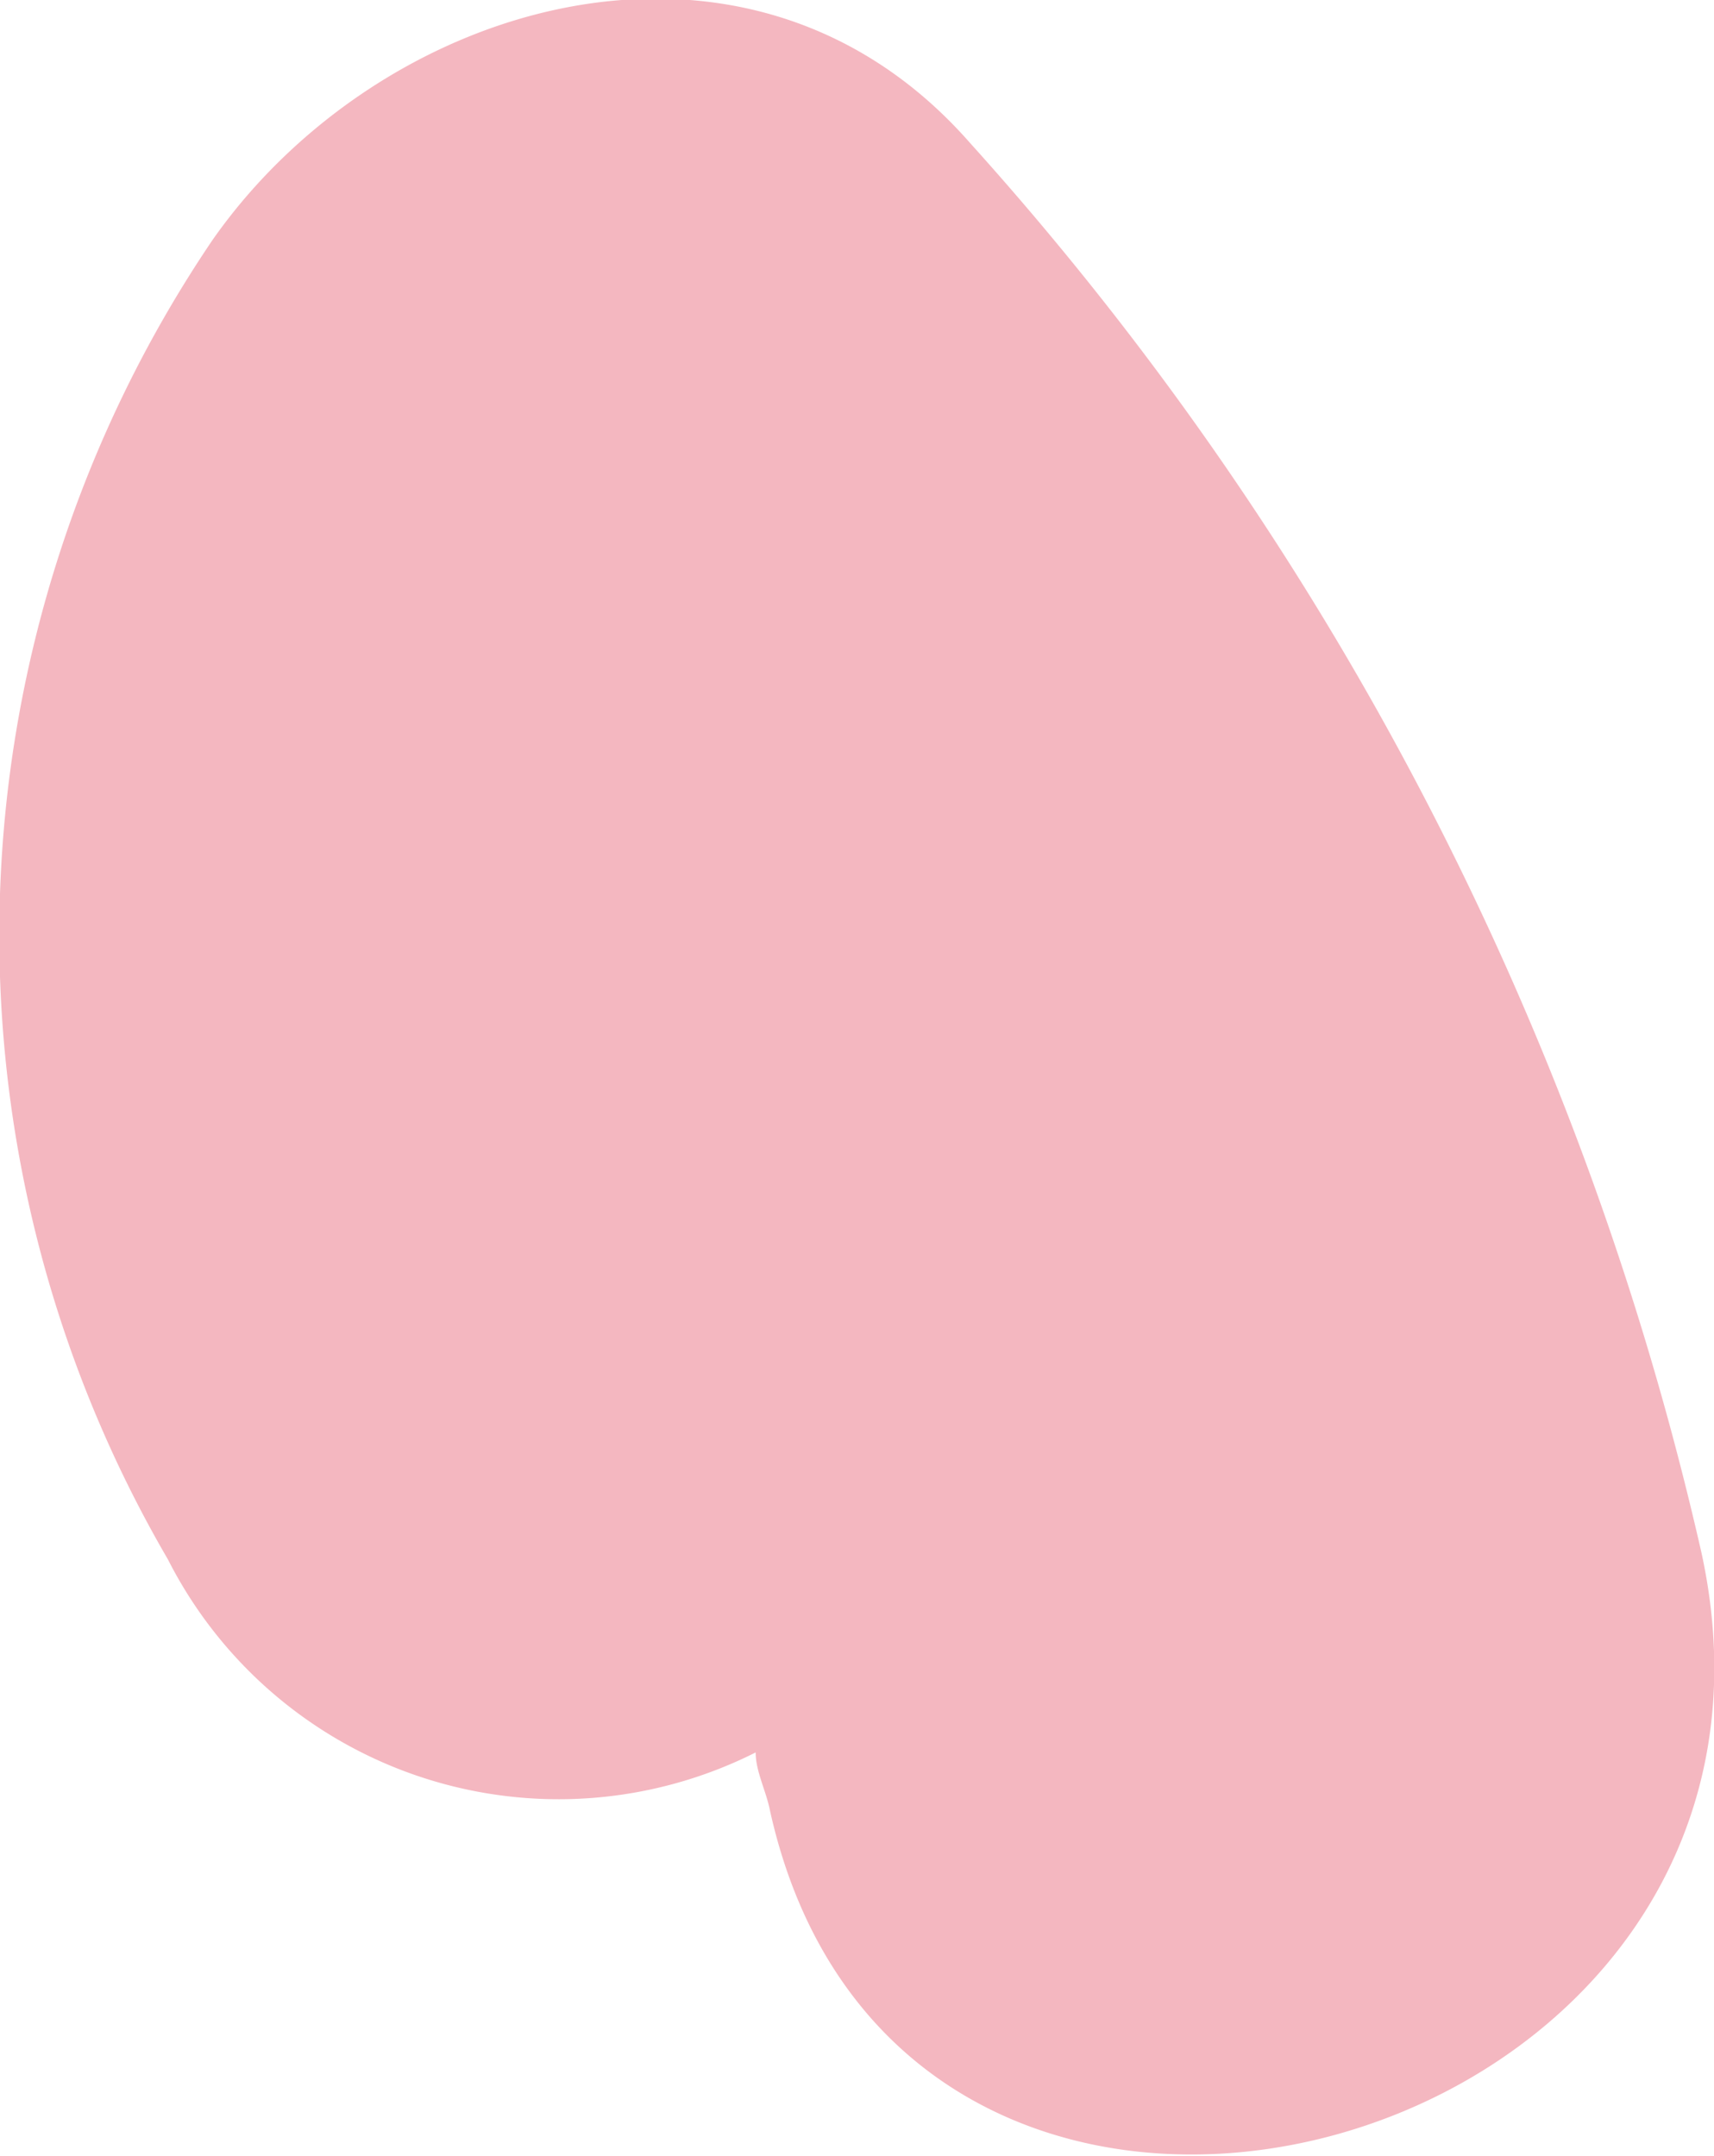 <svg xmlns="http://www.w3.org/2000/svg" viewBox="0 0 17.76 22.34"><defs><style>.cls-1{fill:#f4b7c0;}</style></defs><title>r26</title><g id="Layer_2" data-name="Layer 2"><g id="Layer_1-2" data-name="Layer 1"><path class="cls-1" d="M17.63,16.09A32.62,32.62,0,0,0,10.05,1.48C7.75-1.14,3.94,0,2.2,2.49a12.85,12.85,0,0,0-.46,13.67,4.54,4.54,0,0,0,6.09,2c0,.2.11.4.15.61C9.37,25,19,22.37,17.63,16.09Z"/></g></g></svg>